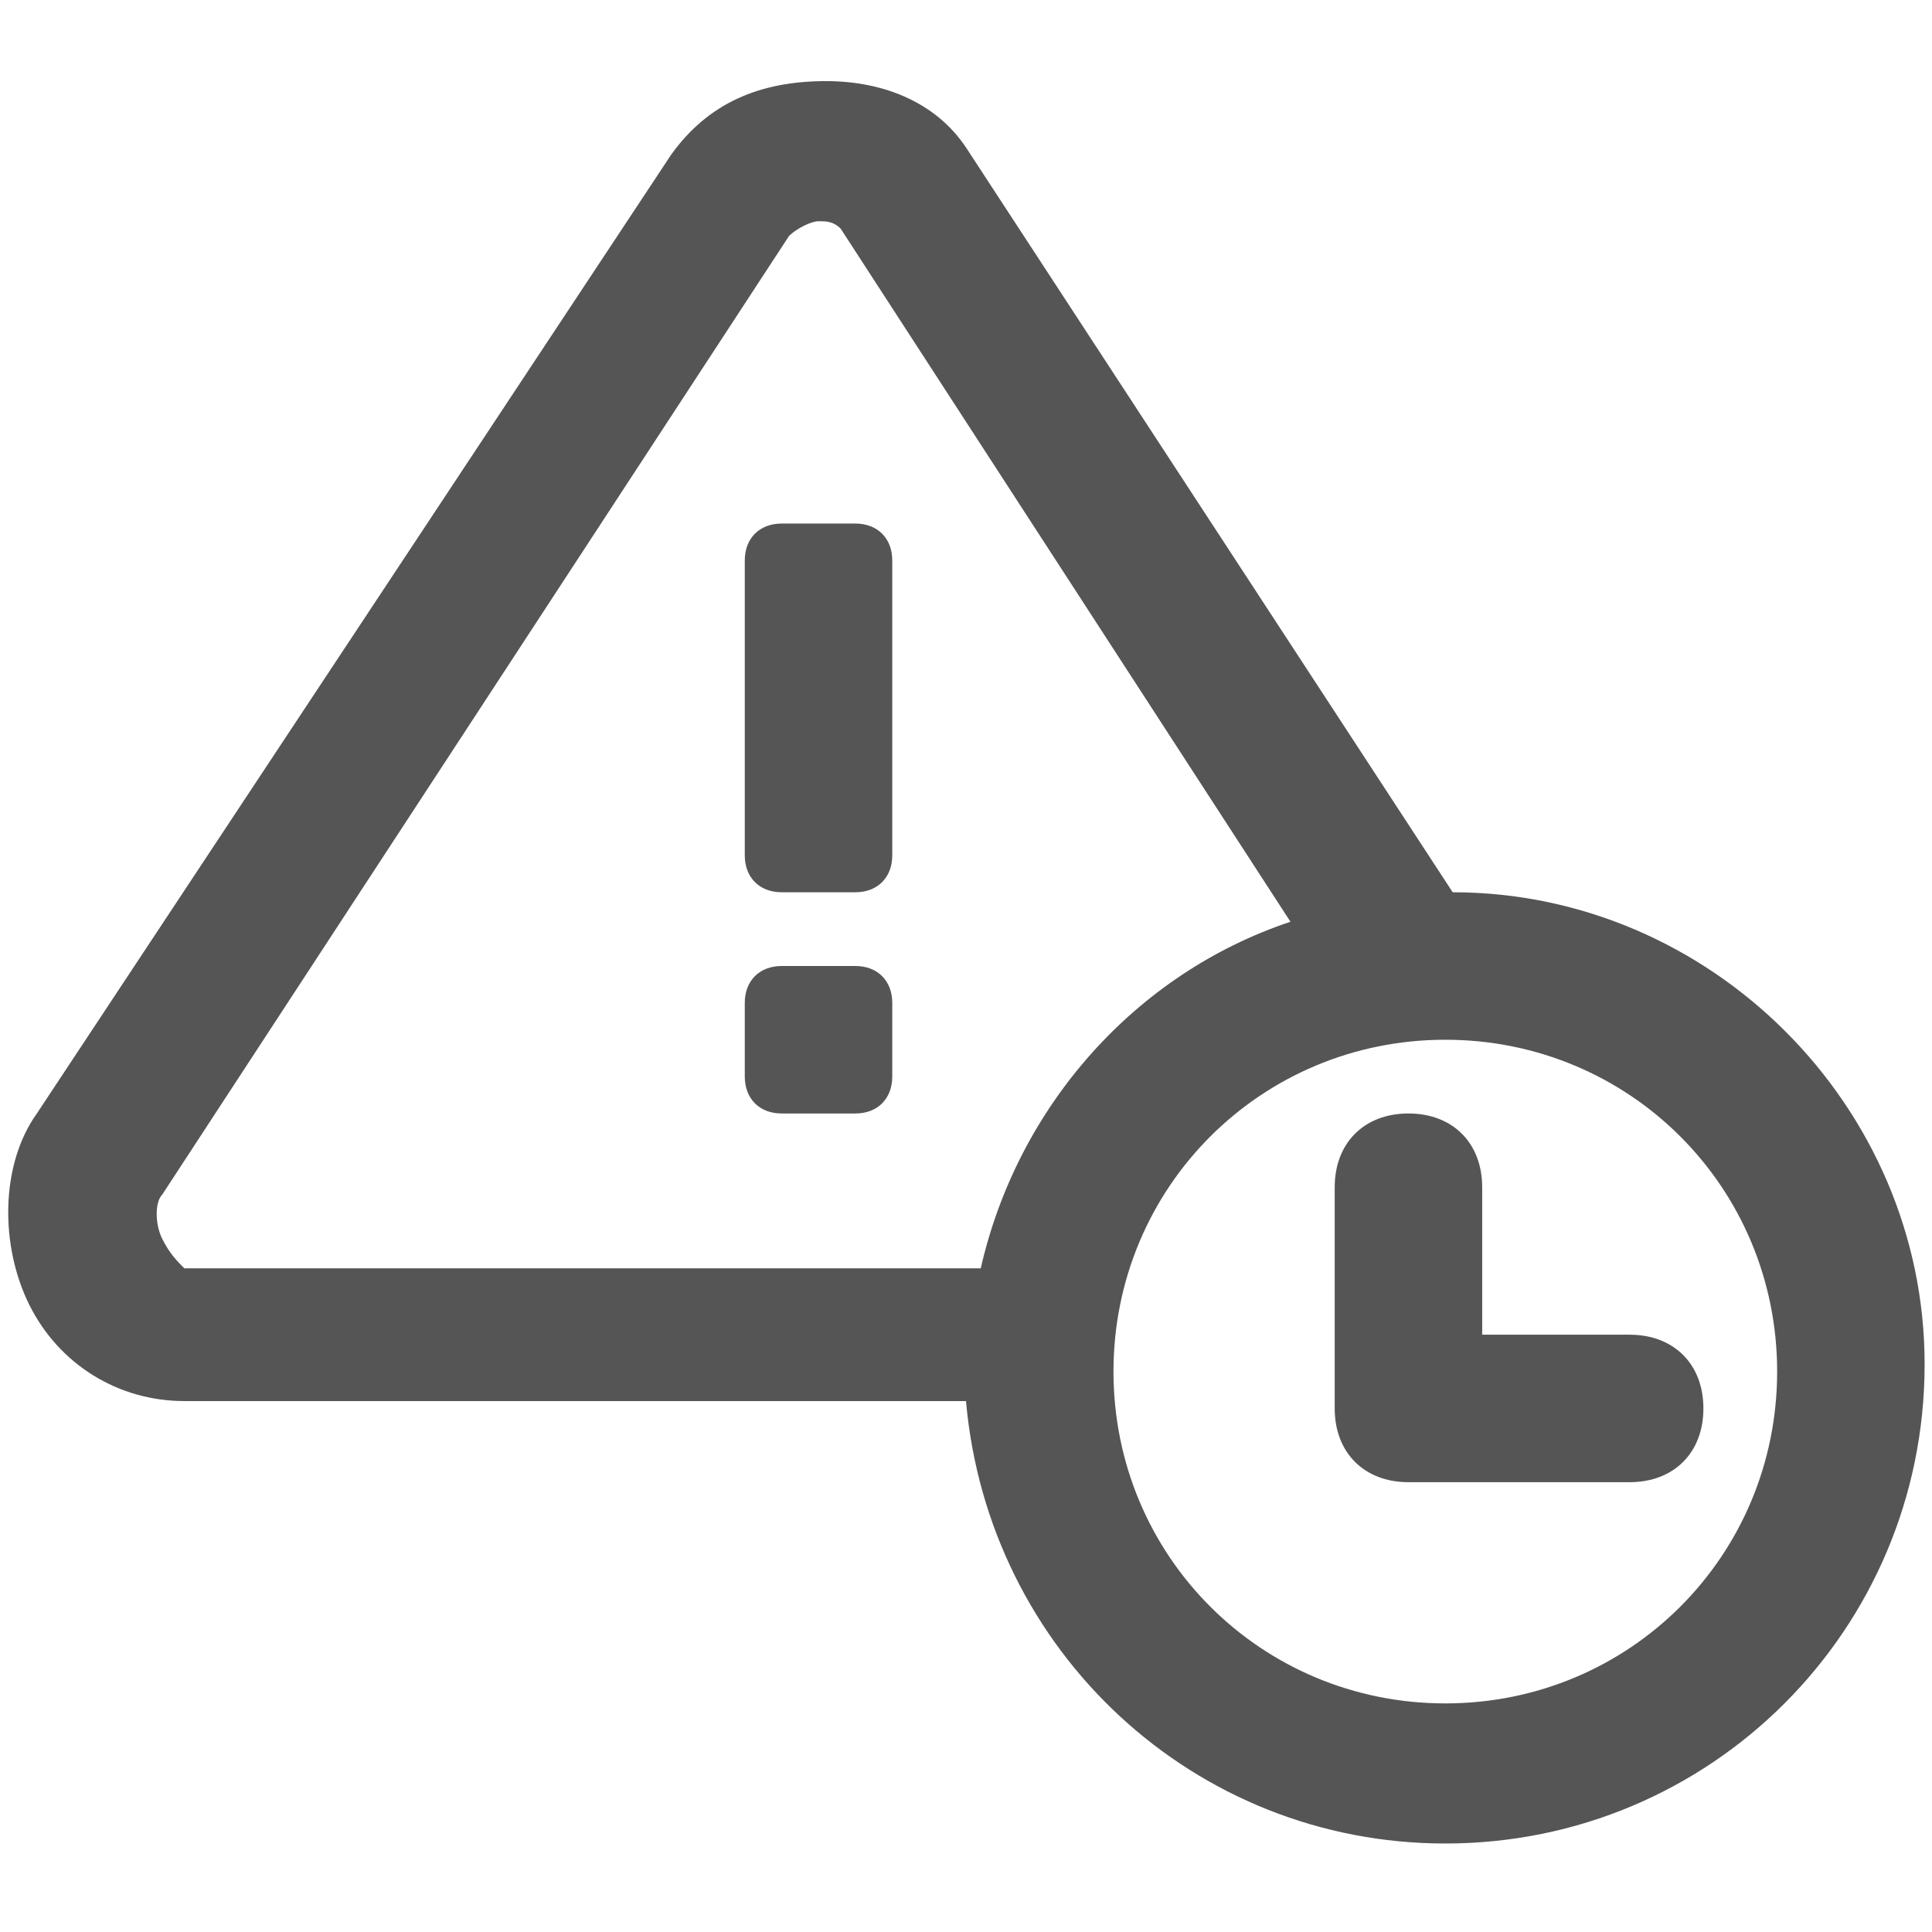<?xml version="1.0" encoding="utf-8"?>
<!-- Generator: Adobe Illustrator 18.1.1, SVG Export Plug-In . SVG Version: 6.00 Build 0)  -->
<!DOCTYPE svg PUBLIC "-//W3C//DTD SVG 1.1//EN" "http://www.w3.org/Graphics/SVG/1.1/DTD/svg11.dtd">
<svg version="1.1" id="Layer_1" xmlns="http://www.w3.org/2000/svg" xmlns:xlink="http://www.w3.org/1999/xlink" x="0px" y="0px"
	 width="26.2px" height="26.2px" viewBox="-294.1 383.9 26.2 26.2" enable-background="new -294.1 383.9 26.2 26.2"
	 xml:space="preserve">
<g>
	<path fill="#555555" d="M-274.4,396l-6.6-10.1c-0.4-0.6-1.1-0.9-1.9-0.9l0,0c-0.9,0-1.6,0.3-2.1,1l-8.6,13
		c-0.5,0.7-0.5,1.8-0.1,2.6c0.4,0.8,1.2,1.3,2.1,1.3h10.6c0.3,3.4,3.1,6,6.5,6c3.6,0,6.5-2.9,6.5-6.5
		C-268,398.9-270.9,396-274.4,396z M-291.9,400.7c-0.1-0.2-0.1-0.5,0-0.6l8.5-13c0.1-0.1,0.3-0.2,0.4-0.2c0.1,0,0.2,0,0.3,0.1
		l6.1,9.4c-2.1,0.7-3.7,2.5-4.2,4.7h-10.8C-291.7,401-291.8,400.9-291.9,400.7z M-274.5,407c-2.5,0-4.5-2-4.5-4.5s2-4.5,4.5-4.5
		s4.5,2,4.5,4.5S-272,407-274.5,407z"/>
	<path fill="#555555" d="M-274,402v-2c0-0.6-0.4-1-1-1c-0.6,0-1,0.4-1,1v3c0,0.6,0.4,1,1,1h3c0.6,0,1-0.4,1-1c0-0.6-0.4-1-1-1H-274z
		"/>
	<path fill="#555555" d="M-282.5,391h-1c-0.3,0-0.5,0.2-0.5,0.5v4c0,0.3,0.2,0.5,0.5,0.5h1c0.3,0,0.5-0.2,0.5-0.5v-4
		C-282,391.2-282.2,391-282.5,391z"/>
	<path fill="#555555" d="M-282.5,397h-1c-0.3,0-0.5,0.2-0.5,0.5v1c0,0.3,0.2,0.5,0.5,0.5h1c0.3,0,0.5-0.2,0.5-0.5v-1
		C-282,397.2-282.2,397-282.5,397z"/>
</g>
</svg>
